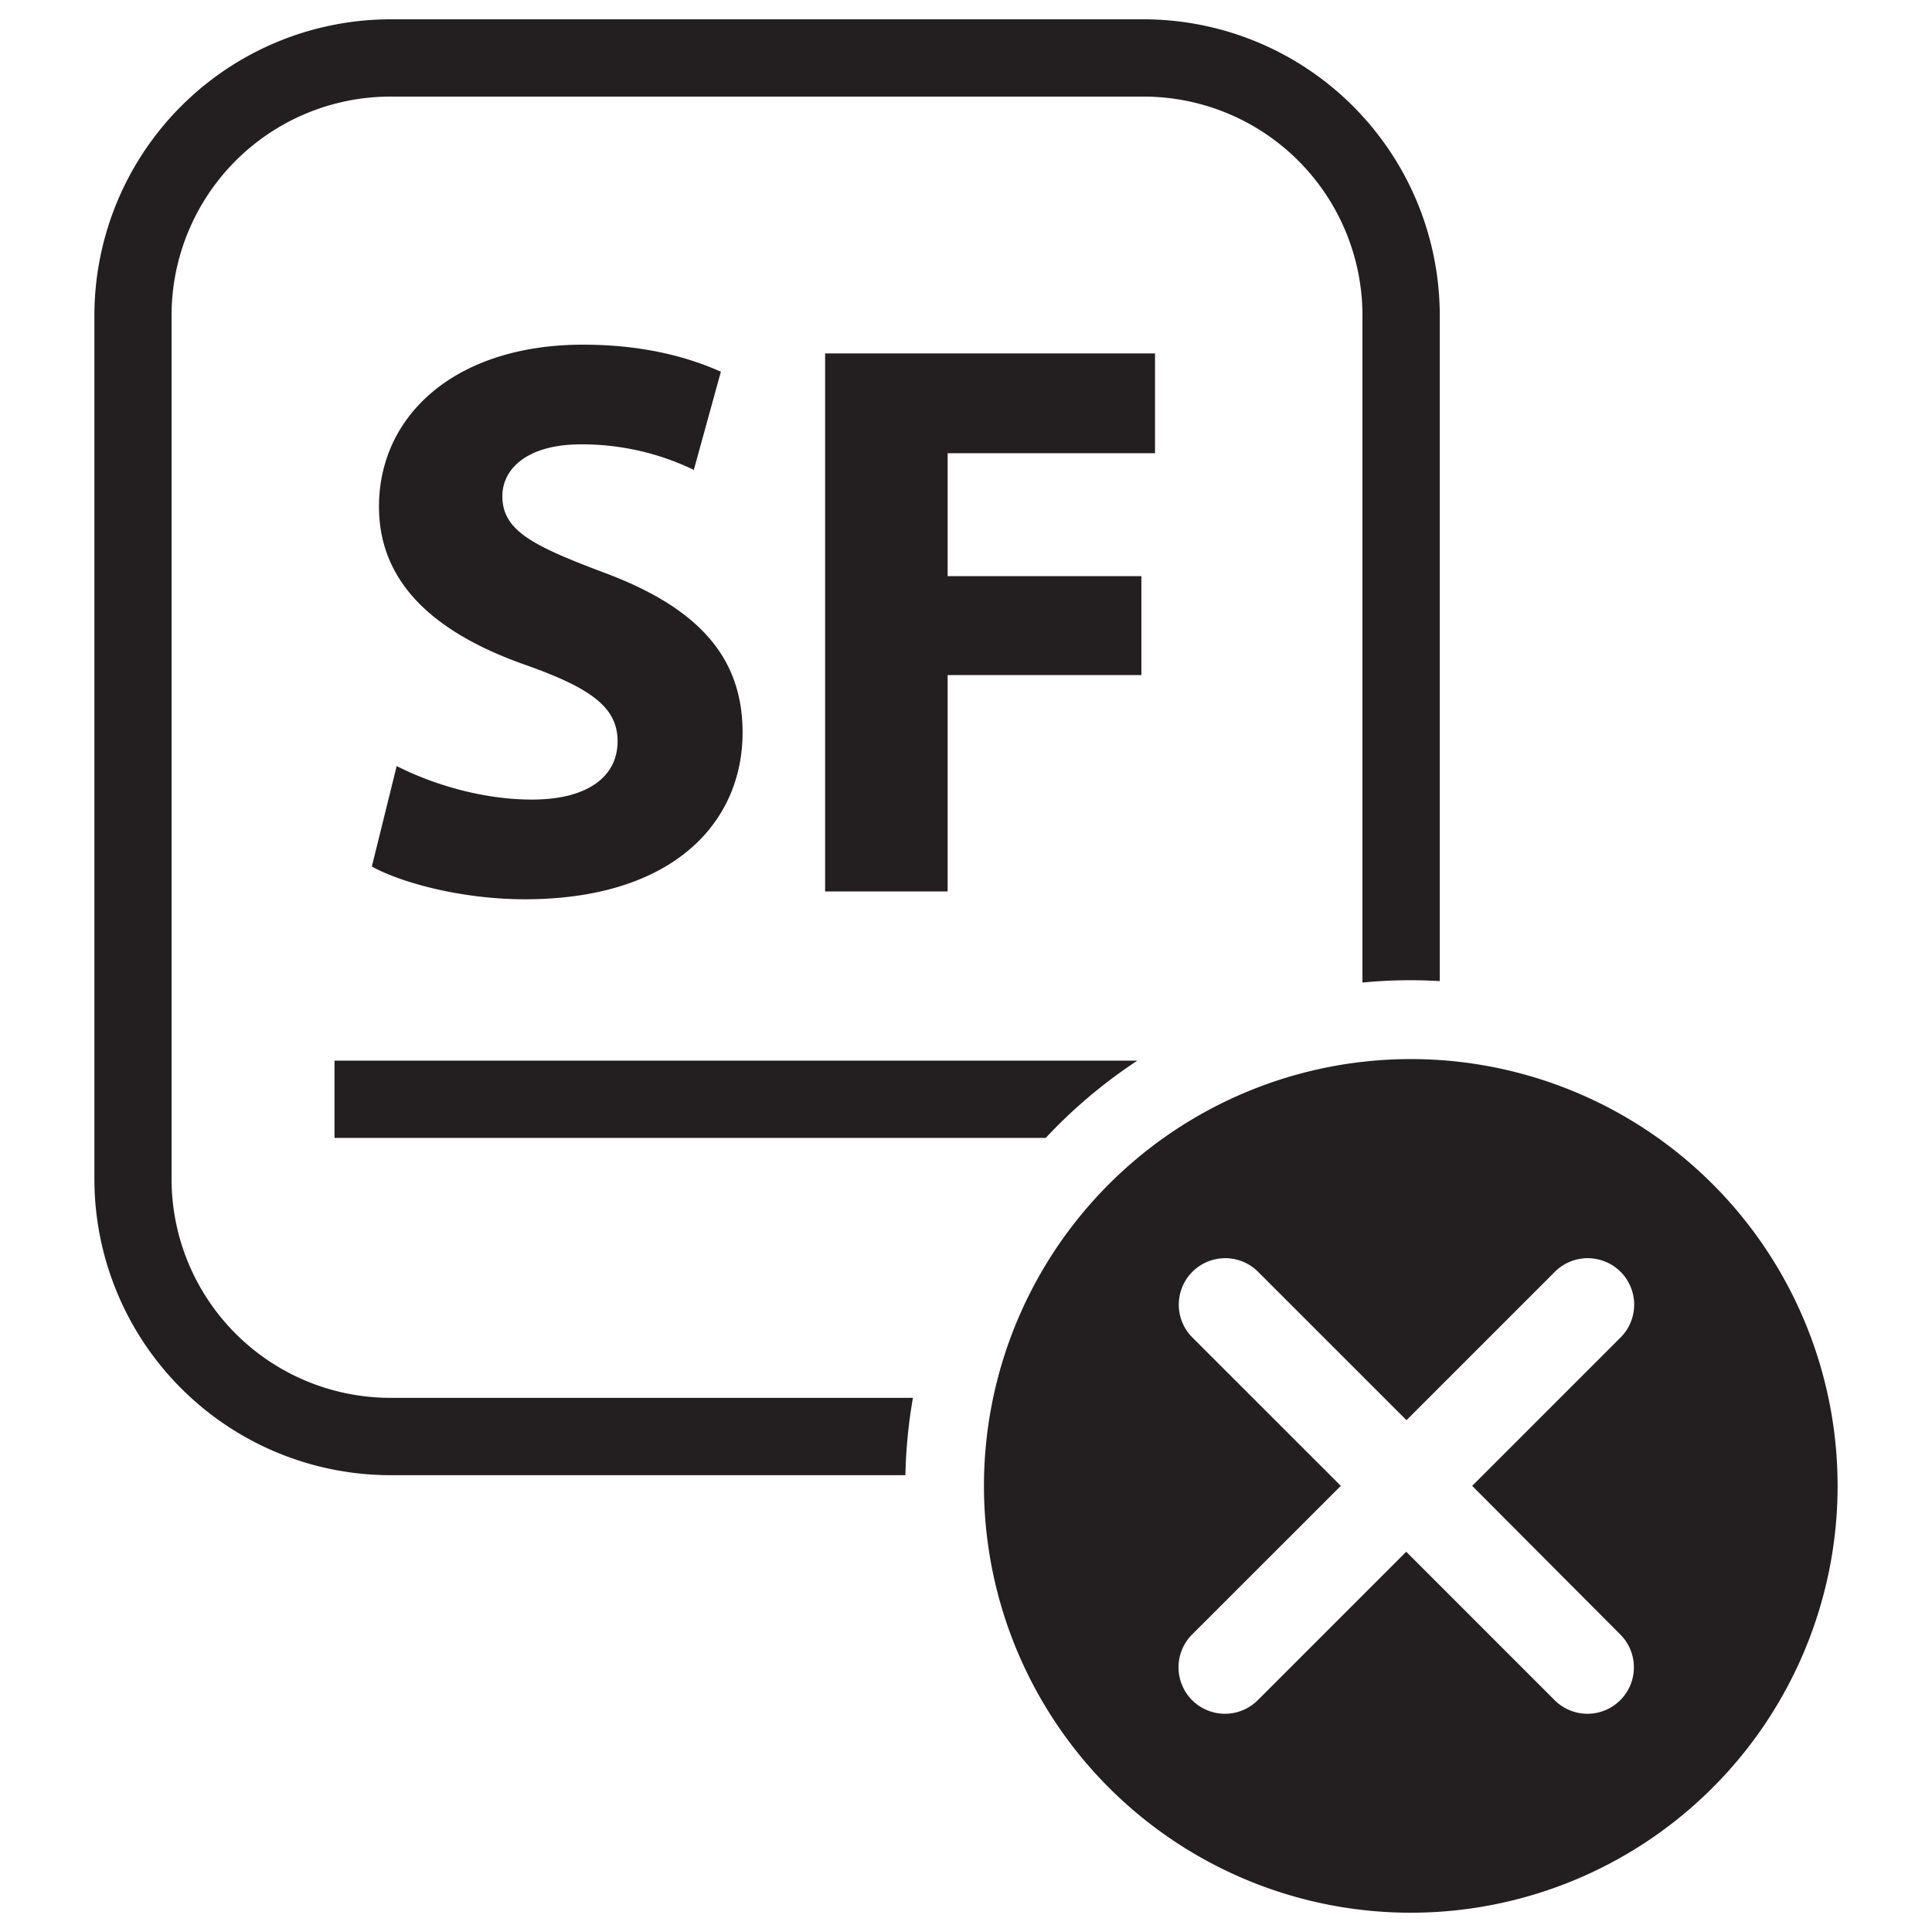 <svg xmlns="http://www.w3.org/2000/svg" viewBox="0 0 500 500">
  <defs>
    <style>
      .cls-1 {
        fill: #231f20;
      }
    </style>
  </defs>
  <g id="sf425-rejected">
    <path id="s" class="cls-1" d="M102.66,198.25c8.49,4.34,21.55,8.68,35,8.68,14.51,0,22.17-6,22.17-15.08,0-8.67-6.63-13.63-23.41-19.62-23.21-8.06-38.34-20.86-38.34-41.1,0-23.76,19.89-41.93,52.84-41.93,15.75,0,27.36,3.3,35.64,7l-7,25.41A66.48,66.48,0,0,0,150.32,115c-13.68,0-20.31,6.19-20.31,13.42,0,8.88,7.88,12.81,25.91,19.62,24.66,9.09,36.26,21.9,36.26,41.52,0,23.34-18,43.17-56.36,43.17-16,0-31.71-4.14-39.59-8.47Z"/>
    <path id="f" class="cls-1" d="M213.54,91.47h85.38v25.82H245.25V149.1h50.14v25.61H245.25v56H213.54Z"/>
    <path id="outline" class="cls-1" d="M236.27,361.76H101a56.66,56.66,0,0,1-56.6-56.59V81.61A56.66,56.66,0,0,1,101,25h195a56.66,56.66,0,0,1,56.6,56.59V254.28c4.1-.39,8.26-.6,12.47-.6,2.53,0,5,.09,7.54.23V81.61A76.7,76.7,0,0,0,296.05,5H101A76.7,76.7,0,0,0,24.43,81.61V305.17A76.7,76.7,0,0,0,101,381.78H234.32A130.58,130.58,0,0,1,236.27,361.76Z"/>
    <path id="cross" class="cls-1" d="M365.12,274.09A110.46,110.46,0,1,0,475.57,384.54,110.45,110.45,0,0,0,365.12,274.09ZM419.33,423a12,12,0,1,1-17,17l-38.4-38.41-38.41,38.41a12,12,0,1,1-17-17L347,384.54l-38.41-38.4a12,12,0,1,1,17-17l38.41,38.4,38.4-38.4a12,12,0,0,1,17,17l-38.4,38.4Z"/>
    <path id="bar" class="cls-1" d="M294.35,274.49H86.57v20H270.63A131,131,0,0,1,294.35,274.49Z"/>
  </g>
</svg>
